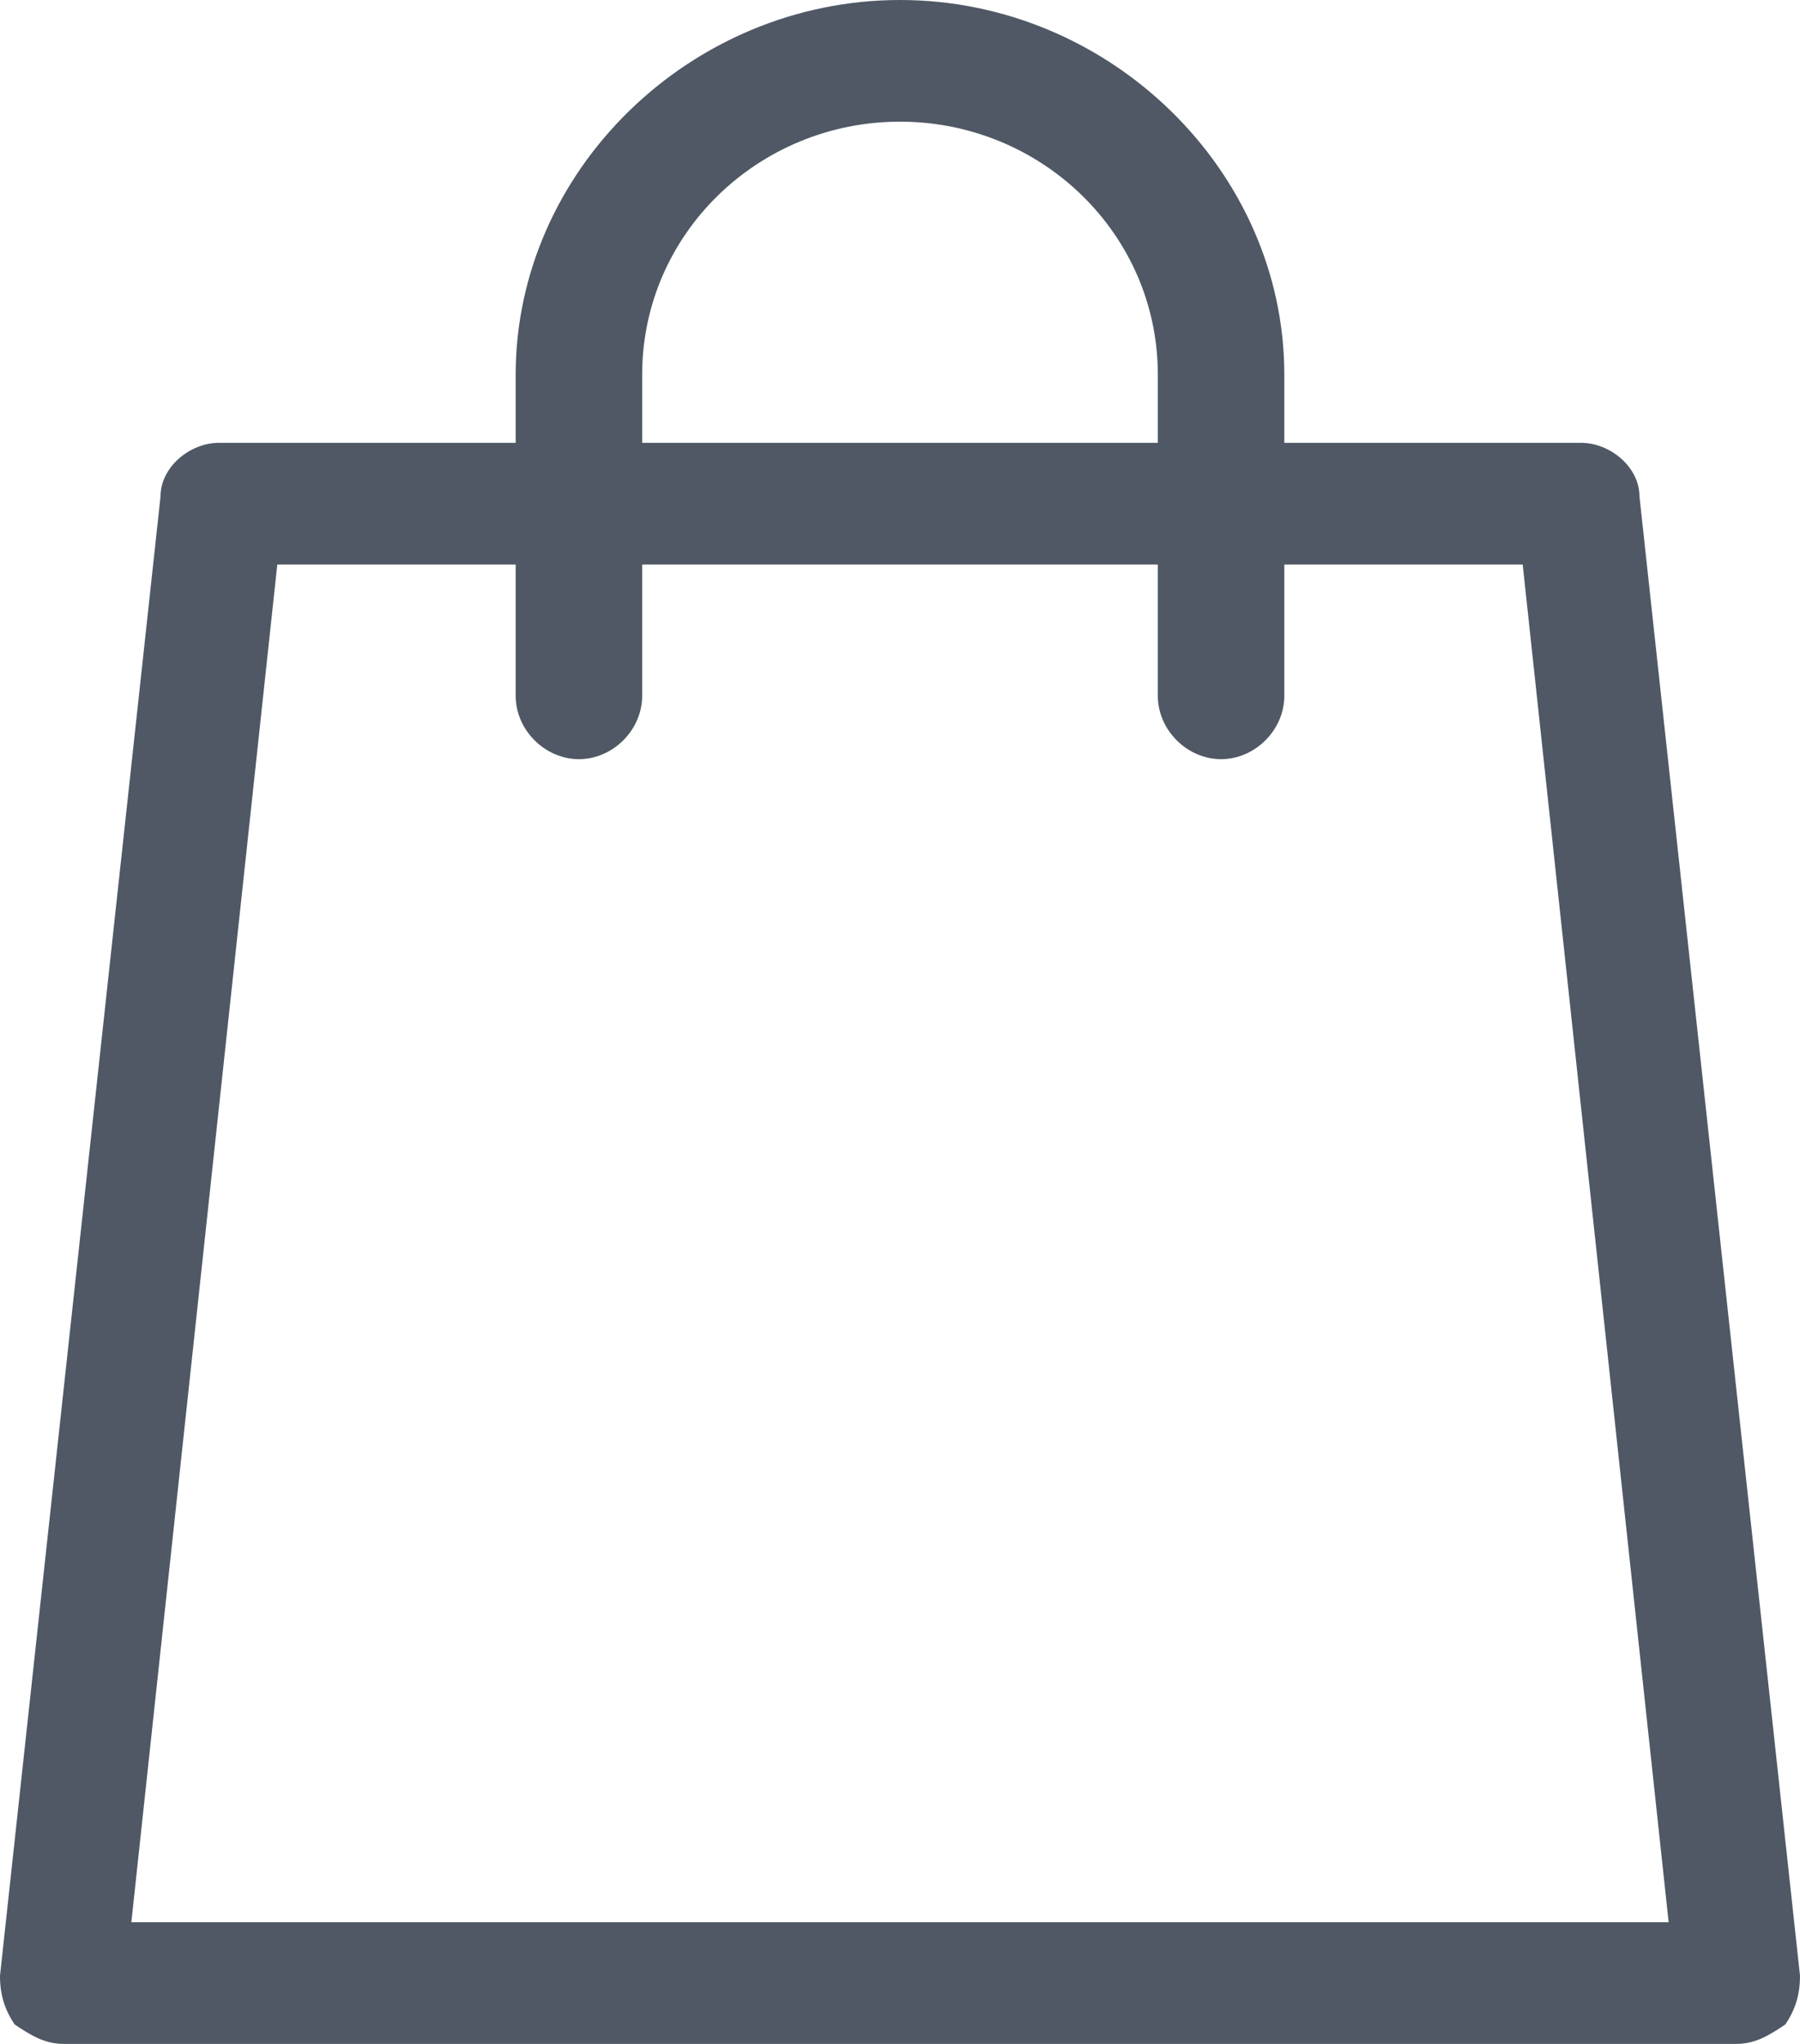 <svg version="1.2" xmlns="http://www.w3.org/2000/svg" viewBox="0 0 37 42" width="37" height="42"><style>.a{fill:#4f5864}</style><path fill-rule="evenodd" class="a" d="m37 40.6l-3.3-30.4c0-0.6-0.6-1.1-1.2-1.1h-6.1v-1.4c0-4.2-3.6-7.7-7.9-7.7-4.3 0-7.9 3.5-7.9 7.7v1.4h-6.1c-0.6 0-1.2 0.5-1.2 1.1l-3.3 30.4c0 0.4 0.1 0.7 0.3 1 0.3 0.2 0.6 0.4 1 0.4h34.4c0.4 0 0.7-0.2 1-0.4 0.2-0.3 0.3-0.6 0.3-1zm-23.8-32.9c0-2.9 2.4-5.2 5.3-5.2 2.9 0 5.3 2.3 5.3 5.2v1.4h-10.6zm-10.5 31.8l3-27.9h4.9v2.7c0 0.7 0.6 1.3 1.3 1.3 0.7 0 1.3-0.6 1.3-1.3v-2.7h10.6v2.7c0 0.7 0.6 1.3 1.3 1.3 0.7 0 1.3-0.6 1.3-1.3v-2.7h4.9l3 27.9z"/></svg>